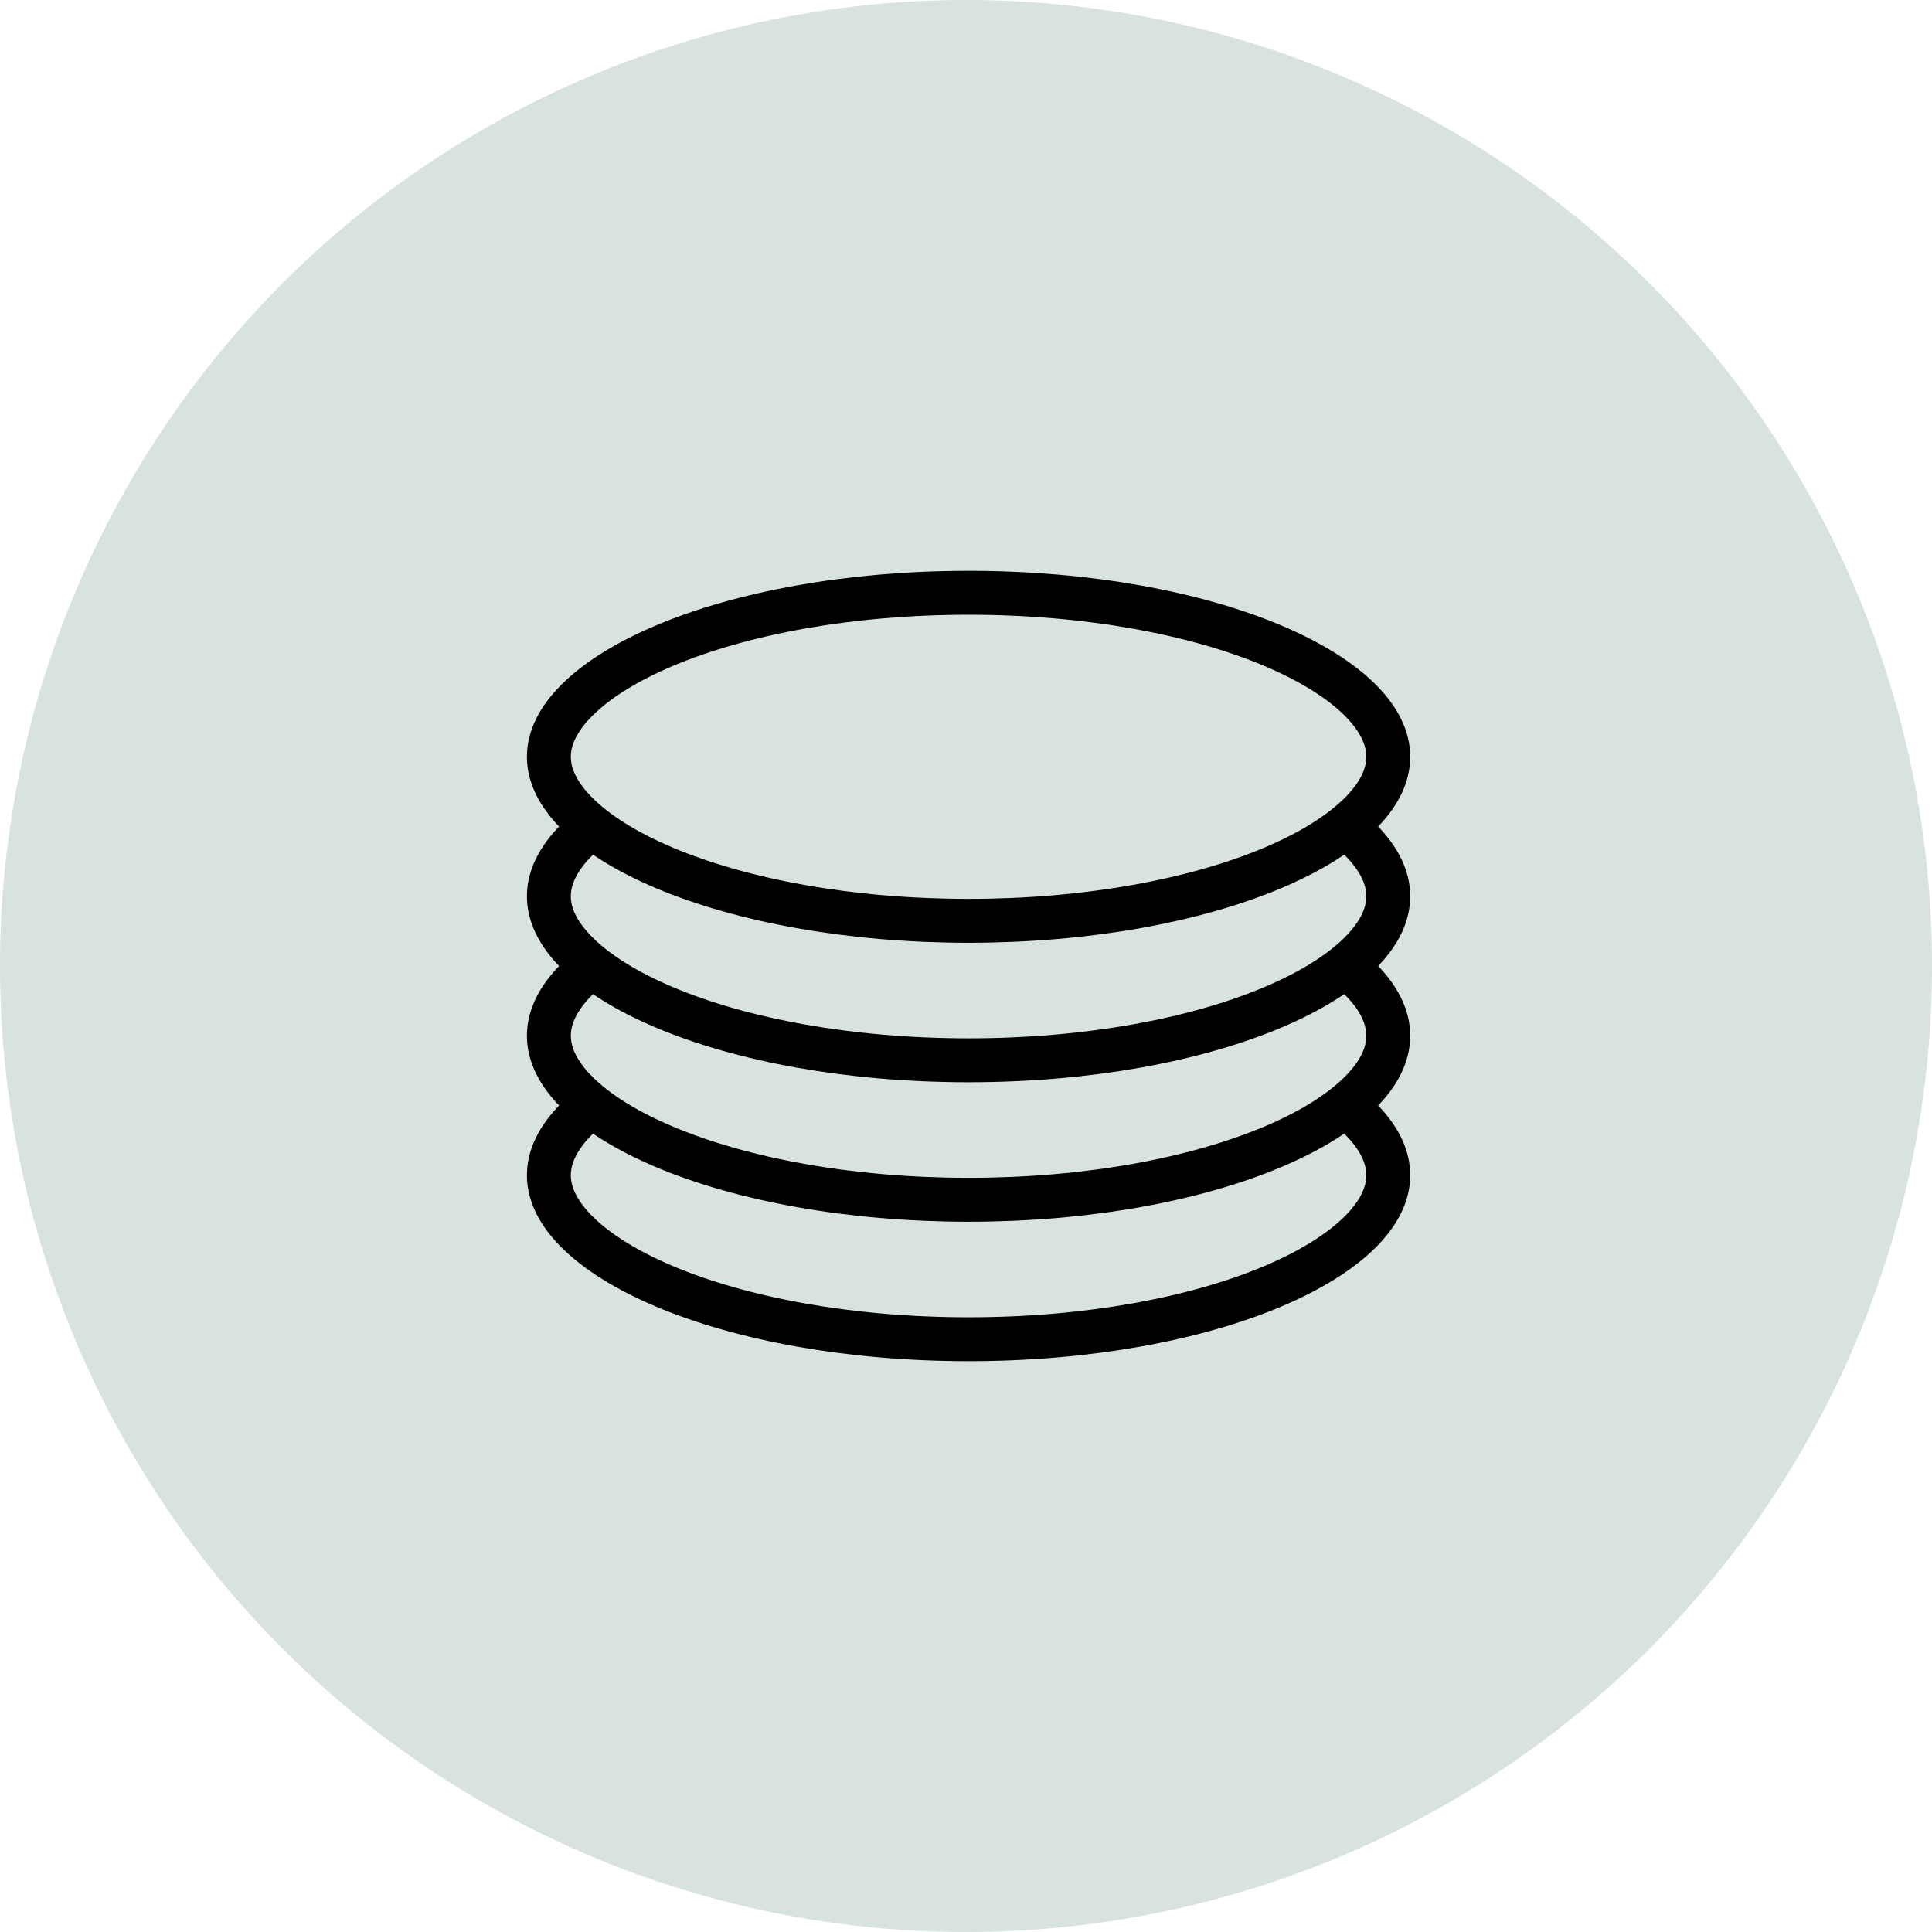 <svg width="44" height="44" viewBox="0 0 44 44" fill="none" xmlns="http://www.w3.org/2000/svg">
<circle cx="22" cy="22" r="22" fill="#D8E2DE"/>
<path d="M22.059 23.029C24.786 23.029 27.232 23.496 28.977 24.231C29.851 24.598 30.526 25.024 30.975 25.471C31.421 25.916 31.617 26.352 31.617 26.765C31.617 27.177 31.421 27.614 30.975 28.059C30.526 28.505 29.851 28.931 28.977 29.299C27.232 30.034 24.786 30.5 22.059 30.5C19.331 30.5 16.886 30.034 15.141 29.299C14.267 28.931 13.592 28.505 13.144 28.059C12.697 27.614 12.5 27.177 12.5 26.765C12.5 26.352 12.697 25.916 13.144 25.471C13.592 25.024 14.267 24.598 15.141 24.231C16.886 23.496 19.331 23.029 22.059 23.029Z" fill="#D8E2DE" stroke="black"/>
<path d="M22.059 19.853C24.786 19.853 27.232 20.319 28.977 21.054C29.851 21.422 30.526 21.848 30.975 22.294C31.421 22.739 31.617 23.176 31.617 23.588C31.617 24.001 31.421 24.438 30.975 24.882C30.526 25.329 29.851 25.755 28.977 26.122C27.232 26.857 24.786 27.324 22.059 27.324C19.331 27.324 16.886 26.857 15.141 26.122C14.267 25.755 13.592 25.329 13.144 24.882C12.697 24.437 12.5 24.001 12.5 23.588C12.5 23.176 12.697 22.739 13.144 22.294C13.592 21.848 14.267 21.422 15.141 21.054C16.886 20.319 19.331 19.853 22.059 19.853Z" fill="#D8E2DE" stroke="black"/>
<path d="M22.059 16.677C24.786 16.677 27.232 17.143 28.977 17.878C29.851 18.245 30.526 18.671 30.975 19.118C31.421 19.563 31.617 19.999 31.617 20.412C31.617 20.824 31.421 21.261 30.975 21.706C30.526 22.152 29.851 22.578 28.977 22.946C27.232 23.681 24.786 24.147 22.059 24.147C19.331 24.147 16.886 23.681 15.141 22.946C14.267 22.578 13.592 22.152 13.144 21.706C12.697 21.261 12.5 20.824 12.5 20.412C12.5 19.999 12.697 19.563 13.144 19.118C13.592 18.671 14.267 18.245 15.141 17.878C16.886 17.143 19.331 16.677 22.059 16.677Z" fill="#D8E2DE" stroke="black"/>
<path d="M22.059 13.5C24.786 13.5 27.232 13.966 28.977 14.701C29.851 15.069 30.526 15.495 30.975 15.941C31.421 16.386 31.617 16.823 31.617 17.235C31.617 17.648 31.421 18.085 30.975 18.529C30.526 18.976 29.851 19.402 28.977 19.77C27.232 20.504 24.786 20.971 22.059 20.971C19.331 20.971 16.886 20.504 15.141 19.77C14.267 19.402 13.592 18.976 13.144 18.529C12.697 18.084 12.5 17.648 12.5 17.235C12.5 16.823 12.697 16.386 13.144 15.941C13.592 15.495 14.267 15.069 15.141 14.701C16.886 13.966 19.331 13.5 22.059 13.5Z" fill="#D8E2DE" stroke="black"/>
</svg>
